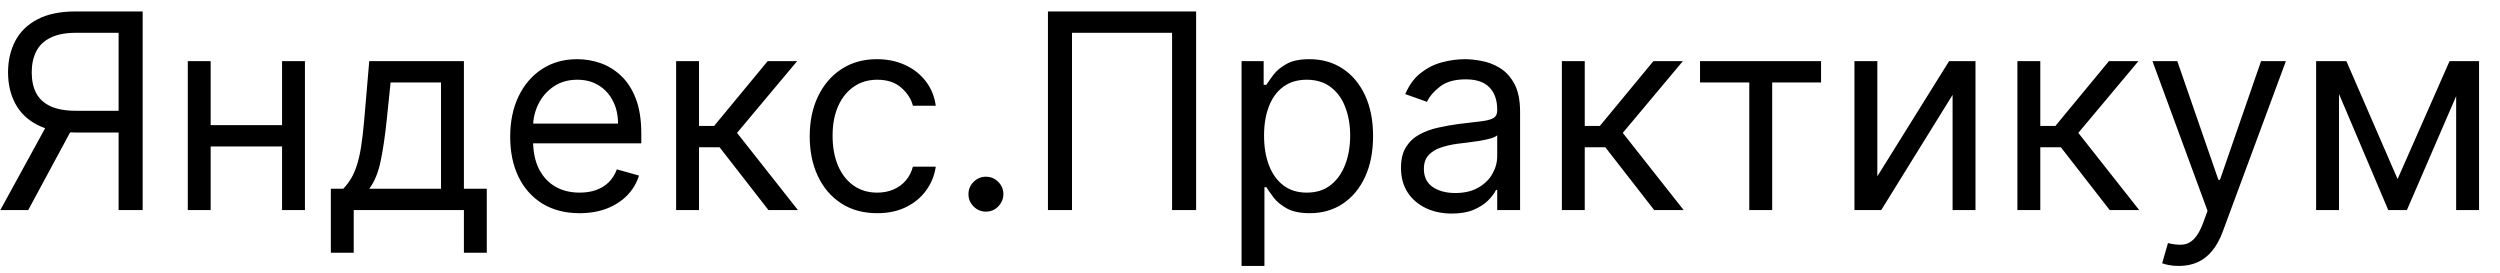 <svg width="119" height="13" viewBox="0 0 119 13" fill="none" xmlns="http://www.w3.org/2000/svg">
<path d="M6.791 10H5.646V1.561H3.633C3.122 1.561 2.711 1.64 2.4 1.797C2.09 1.95 1.863 2.169 1.722 2.452C1.58 2.735 1.51 3.066 1.51 3.445C1.51 3.823 1.579 4.149 1.717 4.423C1.859 4.694 2.083 4.903 2.391 5.051C2.702 5.199 3.11 5.273 3.615 5.273H6.163V6.307H3.578C2.845 6.307 2.244 6.185 1.773 5.942C1.302 5.696 0.952 5.357 0.725 4.926C0.497 4.496 0.383 4.002 0.383 3.445C0.383 2.888 0.497 2.391 0.725 1.953C0.952 1.516 1.303 1.173 1.777 0.924C2.251 0.672 2.858 0.545 3.596 0.545H6.791V10ZM2.34 5.753H3.633L1.343 10H0.014L2.34 5.753ZM13.684 5.956V6.972H9.77V5.956H13.684ZM10.028 2.909V10H8.939V2.909H10.028ZM14.515 2.909V10H13.426V2.909H14.515ZM15.748 12.031V8.984H16.339C16.483 8.834 16.608 8.67 16.713 8.495C16.817 8.32 16.908 8.112 16.985 7.872C17.065 7.629 17.133 7.333 17.188 6.985C17.244 6.635 17.293 6.211 17.336 5.716L17.576 2.909H22.082V8.984H23.171V12.031H22.082V10H16.837V12.031H15.748ZM17.576 8.984H20.992V3.925H18.592L18.407 5.716C18.33 6.458 18.235 7.105 18.121 7.659C18.007 8.213 17.825 8.655 17.576 8.984ZM27.59 10.148C26.907 10.148 26.318 9.997 25.822 9.695C25.33 9.391 24.95 8.966 24.682 8.421C24.417 7.873 24.285 7.236 24.285 6.51C24.285 5.784 24.417 5.143 24.682 4.589C24.95 4.032 25.322 3.598 25.799 3.288C26.279 2.974 26.839 2.817 27.48 2.817C27.849 2.817 28.213 2.878 28.574 3.001C28.934 3.125 29.262 3.325 29.557 3.602C29.852 3.875 30.088 4.239 30.263 4.691C30.439 5.143 30.526 5.701 30.526 6.362V6.824H25.061V5.882H29.418C29.418 5.482 29.338 5.125 29.178 4.811C29.021 4.497 28.797 4.249 28.504 4.068C28.215 3.886 27.873 3.795 27.48 3.795C27.046 3.795 26.67 3.903 26.353 4.119C26.039 4.331 25.798 4.608 25.628 4.95C25.459 5.291 25.374 5.657 25.374 6.048V6.676C25.374 7.212 25.467 7.666 25.651 8.038C25.839 8.407 26.099 8.689 26.432 8.883C26.764 9.074 27.15 9.169 27.59 9.169C27.877 9.169 28.135 9.129 28.366 9.049C28.6 8.966 28.801 8.843 28.971 8.68C29.14 8.513 29.271 8.307 29.363 8.061L30.416 8.357C30.305 8.714 30.119 9.027 29.857 9.298C29.595 9.566 29.272 9.775 28.887 9.926C28.503 10.074 28.07 10.148 27.59 10.148ZM32.184 10V2.909H33.273V5.993H33.993L36.542 2.909H37.945L35.083 6.325L37.982 10H36.579L34.252 7.009H33.273V10H32.184ZM41.755 10.148C41.09 10.148 40.518 9.991 40.038 9.677C39.557 9.363 39.188 8.931 38.929 8.38C38.671 7.829 38.542 7.199 38.542 6.491C38.542 5.771 38.674 5.136 38.939 4.585C39.206 4.031 39.579 3.598 40.056 3.288C40.536 2.974 41.096 2.817 41.736 2.817C42.235 2.817 42.684 2.909 43.084 3.094C43.484 3.278 43.812 3.537 44.068 3.869C44.323 4.202 44.482 4.589 44.543 5.033H43.454C43.371 4.71 43.186 4.423 42.9 4.174C42.617 3.922 42.235 3.795 41.755 3.795C41.33 3.795 40.958 3.906 40.638 4.128C40.321 4.346 40.073 4.656 39.894 5.056C39.719 5.453 39.631 5.919 39.631 6.455C39.631 7.002 39.717 7.479 39.89 7.886C40.065 8.292 40.311 8.607 40.628 8.832C40.948 9.057 41.324 9.169 41.755 9.169C42.038 9.169 42.295 9.12 42.526 9.021C42.757 8.923 42.952 8.781 43.112 8.597C43.272 8.412 43.386 8.19 43.454 7.932H44.543C44.482 8.35 44.329 8.727 44.086 9.063C43.846 9.395 43.528 9.66 43.13 9.857C42.737 10.051 42.278 10.148 41.755 10.148ZM46.93 10.074C46.702 10.074 46.507 9.992 46.344 9.829C46.181 9.666 46.099 9.471 46.099 9.243C46.099 9.015 46.181 8.82 46.344 8.657C46.507 8.493 46.702 8.412 46.93 8.412C47.158 8.412 47.353 8.493 47.516 8.657C47.679 8.82 47.761 9.015 47.761 9.243C47.761 9.394 47.722 9.532 47.645 9.658C47.572 9.785 47.471 9.886 47.345 9.963C47.222 10.037 47.084 10.074 46.93 10.074ZM56.936 0.545V10H55.791V1.561H51.027V10H49.882V0.545H56.936ZM59.098 12.659V2.909H60.15V4.036H60.28C60.36 3.912 60.47 3.755 60.612 3.565C60.757 3.371 60.963 3.198 61.231 3.048C61.501 2.894 61.868 2.817 62.329 2.817C62.926 2.817 63.453 2.966 63.908 3.265C64.364 3.563 64.719 3.986 64.975 4.534C65.23 5.082 65.358 5.728 65.358 6.473C65.358 7.224 65.23 7.875 64.975 8.426C64.719 8.974 64.365 9.398 63.913 9.7C63.46 9.998 62.939 10.148 62.348 10.148C61.892 10.148 61.528 10.072 61.254 9.922C60.98 9.768 60.769 9.594 60.621 9.4C60.474 9.203 60.36 9.04 60.28 8.911H60.187V12.659H59.098ZM60.169 6.455C60.169 6.99 60.247 7.462 60.404 7.872C60.561 8.278 60.791 8.597 61.092 8.827C61.394 9.055 61.763 9.169 62.2 9.169C62.656 9.169 63.036 9.049 63.34 8.809C63.648 8.566 63.879 8.24 64.033 7.83C64.19 7.418 64.268 6.959 64.268 6.455C64.268 5.956 64.191 5.507 64.037 5.107C63.887 4.703 63.657 4.385 63.349 4.151C63.045 3.914 62.662 3.795 62.2 3.795C61.757 3.795 61.384 3.908 61.083 4.132C60.781 4.354 60.553 4.665 60.4 5.065C60.246 5.462 60.169 5.925 60.169 6.455ZM69.106 10.166C68.657 10.166 68.249 10.082 67.883 9.912C67.517 9.74 67.226 9.492 67.01 9.169C66.795 8.843 66.687 8.449 66.687 7.987C66.687 7.581 66.767 7.252 66.927 6.999C67.087 6.744 67.301 6.544 67.569 6.399C67.837 6.255 68.132 6.147 68.455 6.076C68.782 6.002 69.109 5.944 69.439 5.901C69.87 5.845 70.219 5.804 70.487 5.776C70.757 5.745 70.954 5.694 71.078 5.624C71.204 5.553 71.267 5.43 71.267 5.254V5.217C71.267 4.762 71.142 4.408 70.893 4.156C70.647 3.903 70.273 3.777 69.771 3.777C69.251 3.777 68.843 3.891 68.548 4.119C68.252 4.346 68.044 4.589 67.924 4.848L66.89 4.479C67.075 4.048 67.321 3.712 67.629 3.472C67.94 3.229 68.278 3.06 68.645 2.964C69.014 2.866 69.377 2.817 69.734 2.817C69.962 2.817 70.224 2.844 70.519 2.9C70.817 2.952 71.105 3.061 71.382 3.228C71.662 3.394 71.895 3.645 72.079 3.98C72.264 4.316 72.356 4.765 72.356 5.328V10H71.267V9.04H71.211C71.138 9.194 71.014 9.358 70.842 9.534C70.67 9.709 70.44 9.858 70.154 9.982C69.868 10.105 69.519 10.166 69.106 10.166ZM69.272 9.188C69.703 9.188 70.067 9.103 70.362 8.934C70.66 8.764 70.885 8.546 71.036 8.278C71.19 8.01 71.267 7.729 71.267 7.433V6.436C71.221 6.491 71.119 6.542 70.962 6.588C70.808 6.632 70.63 6.67 70.427 6.704C70.227 6.735 70.031 6.762 69.84 6.787C69.653 6.808 69.5 6.827 69.383 6.842C69.1 6.879 68.835 6.939 68.589 7.022C68.346 7.102 68.149 7.224 67.998 7.387C67.851 7.547 67.777 7.766 67.777 8.043C67.777 8.421 67.917 8.707 68.197 8.901C68.48 9.092 68.838 9.188 69.272 9.188ZM74.345 10V2.909H75.434V5.993H76.154L78.703 2.909H80.106L77.244 6.325L80.143 10H78.74L76.413 7.009H75.434V10H74.345ZM80.921 3.925V2.909H86.682V3.925H84.356V10H83.266V3.925H80.921ZM89.361 8.393L92.777 2.909H94.033V10H92.943V4.516L89.546 10H88.272V2.909H89.361V8.393ZM96.028 10V2.909H97.118V5.993H97.838L100.386 2.909H101.79L98.928 6.325L101.827 10H100.423L98.097 7.009H97.118V10H96.028ZM103.713 12.659C103.528 12.659 103.363 12.644 103.219 12.613C103.074 12.585 102.974 12.557 102.919 12.53L103.195 11.57C103.46 11.637 103.694 11.662 103.897 11.643C104.1 11.625 104.28 11.534 104.437 11.371C104.597 11.211 104.744 10.951 104.876 10.591L105.079 10.037L102.457 2.909H103.639L105.596 8.56H105.67L107.627 2.909H108.809L105.799 11.034C105.664 11.4 105.496 11.704 105.296 11.944C105.096 12.187 104.864 12.367 104.599 12.484C104.337 12.601 104.042 12.659 103.713 12.659ZM114.125 8.523L116.599 2.909H117.634L114.568 10H113.682L110.672 2.909H111.688L114.125 8.523ZM111.337 2.909V10H110.247V2.909H111.337ZM116.913 10V2.909H118.003V10H116.913Z" fill="black"/>
</svg>

